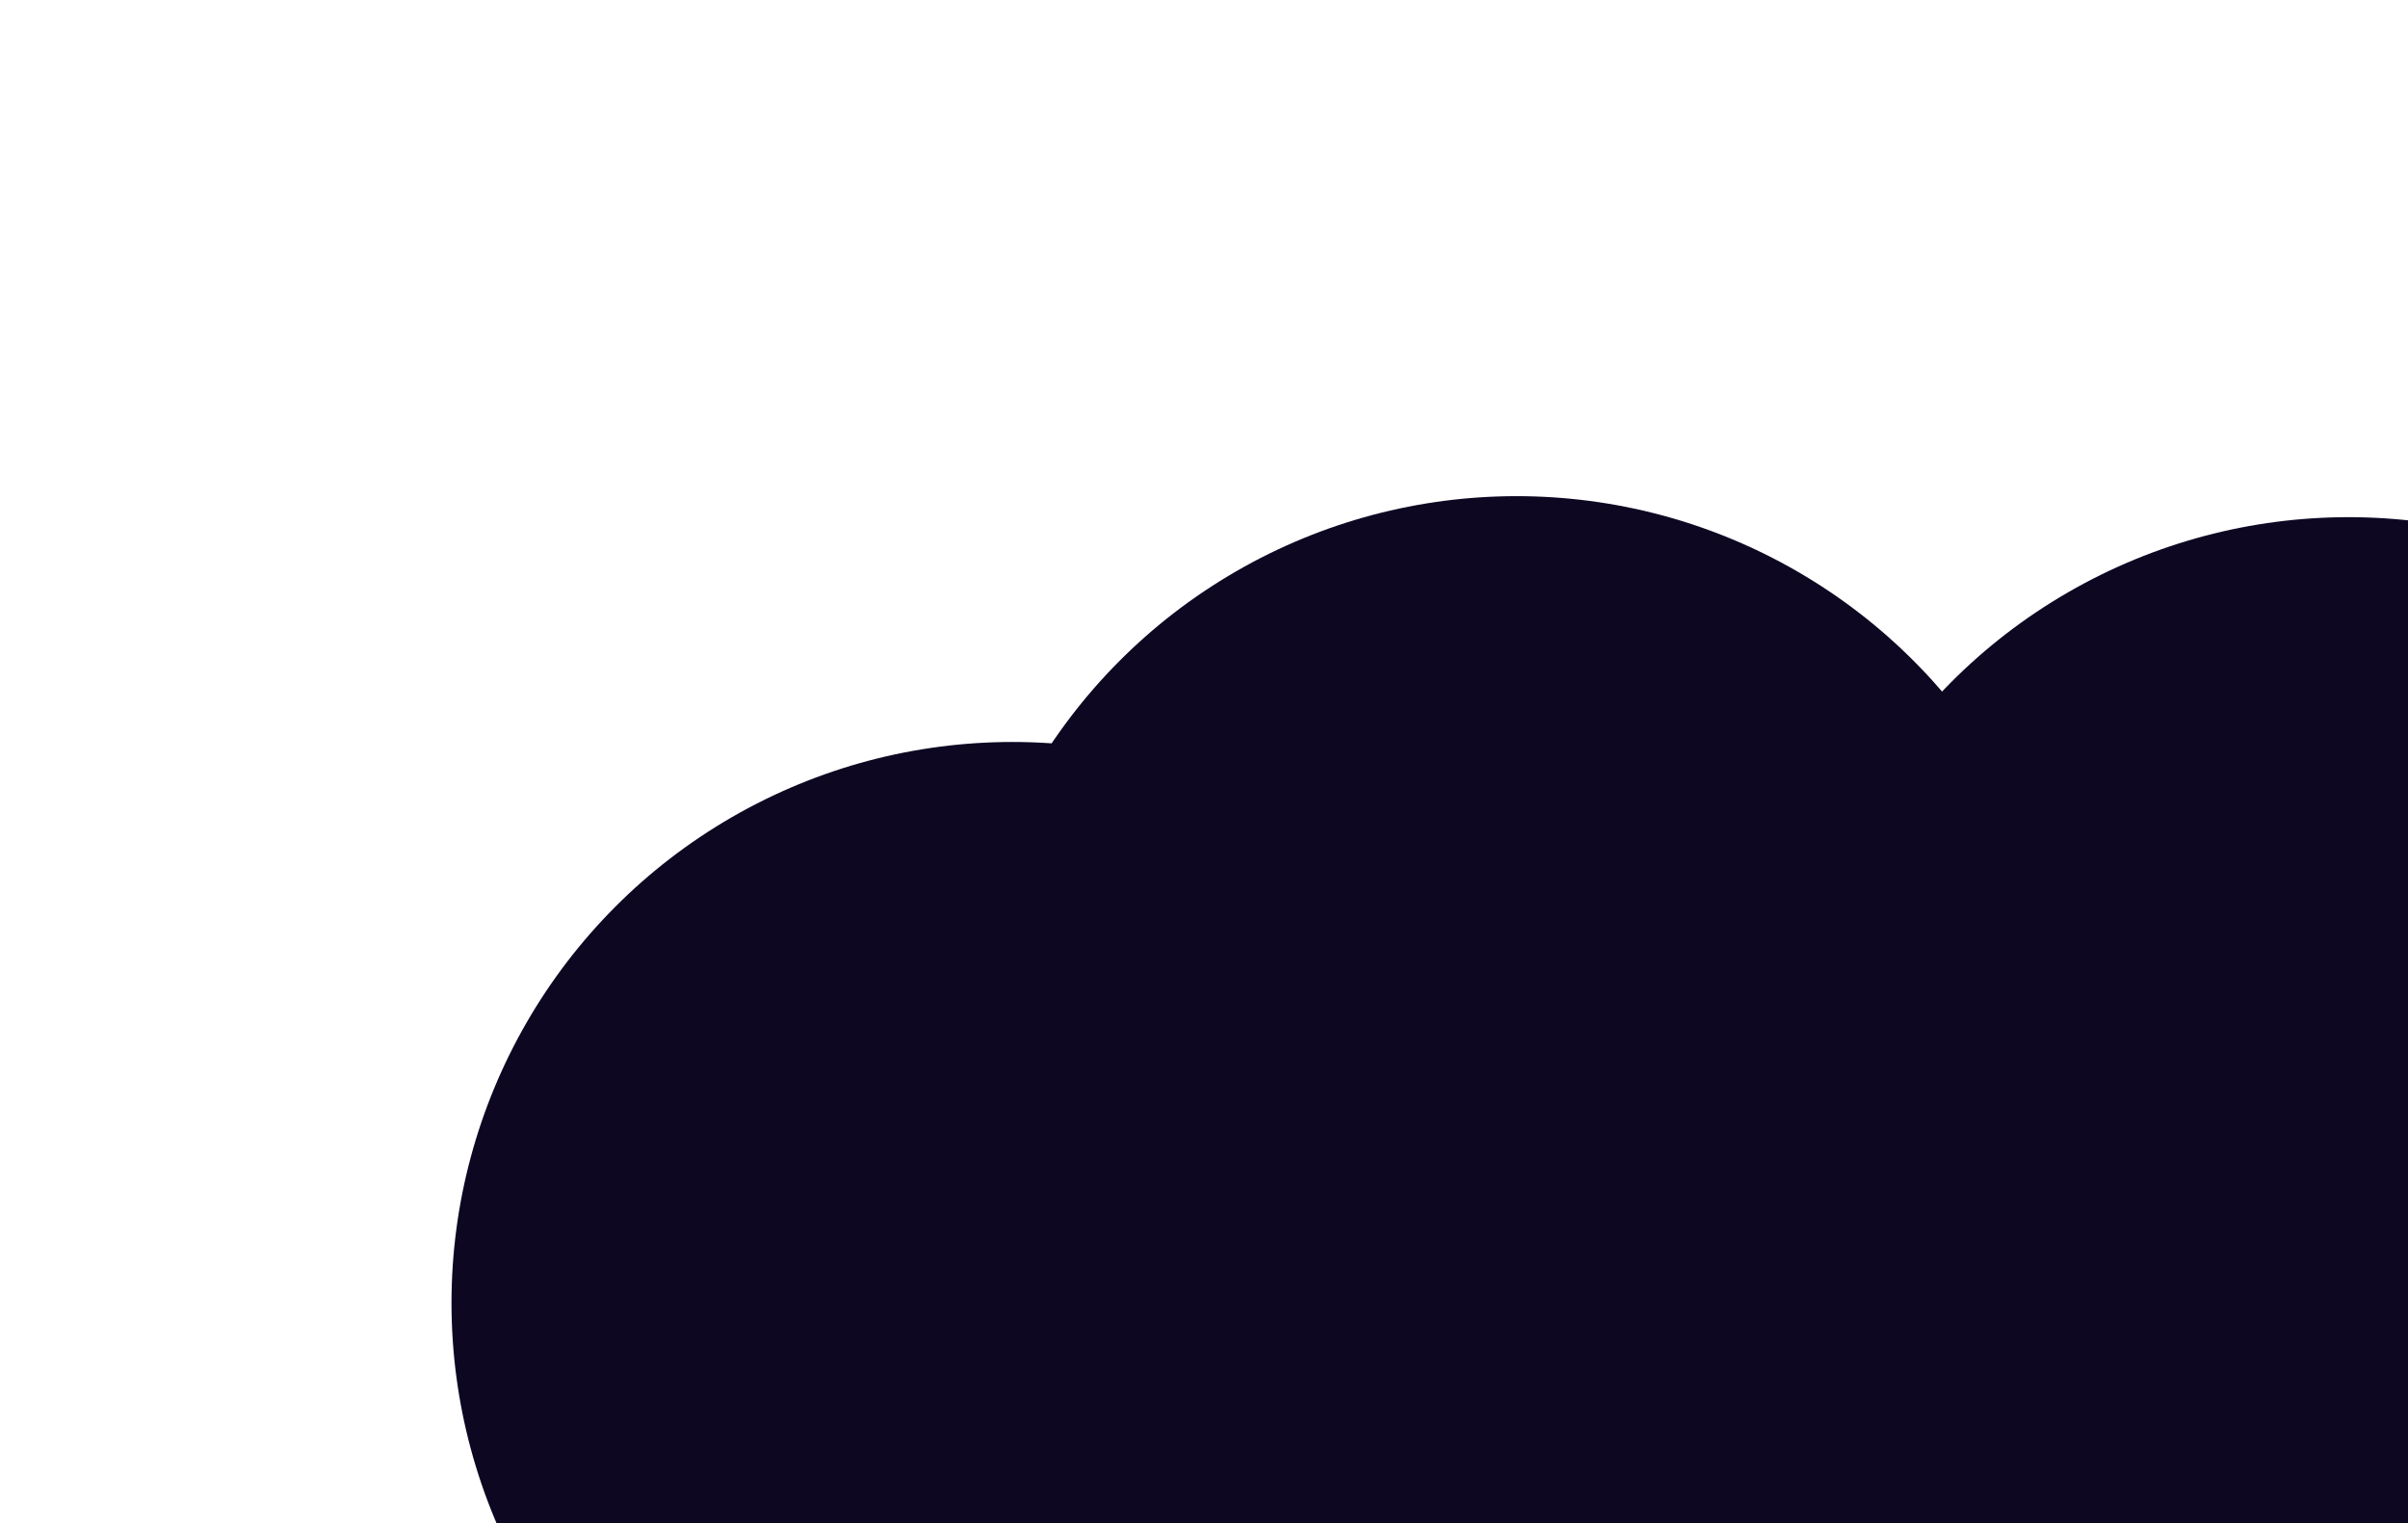 <svg width="1728" height="1093" viewBox="0 0 1728 1093" fill="none" xmlns="http://www.w3.org/2000/svg">
<g clip-path="url(#clip0_16_961)">
<g filter="url(#filter0_f_16_961)">
<circle cx="1685.32" cy="773.592" r="402.517" fill="#0D0722"/>
</g>
<g filter="url(#filter1_f_16_961)">
<circle cx="1088.33" cy="758.517" r="402.517" fill="#0D0722"/>
</g>
<g filter="url(#filter2_f_16_961)">
<circle cx="1768.24" cy="910.779" r="402.517" fill="#0D0722"/>
</g>
<g filter="url(#filter3_f_16_961)">
<circle cx="1623.51" cy="883.644" r="402.517" fill="#0D0722"/>
</g>
<g filter="url(#filter4_f_16_961)">
<circle cx="726.516" cy="934.9" r="402.517" fill="#0D0722"/>
</g>
<g filter="url(#filter5_f_16_961)">
<circle cx="816.97" cy="951.483" r="402.517" fill="#0D0722"/>
</g>
</g>
<defs>
<filter id="filter0_f_16_961" x="679.782" y="-231.945" width="2011.08" height="2011.08" filterUnits="userSpaceOnUse" color-interpolation-filters="sRGB">
<feFlood flood-opacity="0" result="BackgroundImageFix"/>
<feBlend mode="normal" in="SourceGraphic" in2="BackgroundImageFix" result="shape"/>
<feGaussianBlur stdDeviation="301.511" result="effect1_foregroundBlur_16_961"/>
</filter>
<filter id="filter1_f_16_961" x="82.791" y="-247.021" width="2011.08" height="2011.08" filterUnits="userSpaceOnUse" color-interpolation-filters="sRGB">
<feFlood flood-opacity="0" result="BackgroundImageFix"/>
<feBlend mode="normal" in="SourceGraphic" in2="BackgroundImageFix" result="shape"/>
<feGaussianBlur stdDeviation="301.511" result="effect1_foregroundBlur_16_961"/>
</filter>
<filter id="filter2_f_16_961" x="762.698" y="-94.758" width="2011.08" height="2011.08" filterUnits="userSpaceOnUse" color-interpolation-filters="sRGB">
<feFlood flood-opacity="0" result="BackgroundImageFix"/>
<feBlend mode="normal" in="SourceGraphic" in2="BackgroundImageFix" result="shape"/>
<feGaussianBlur stdDeviation="301.511" result="effect1_foregroundBlur_16_961"/>
</filter>
<filter id="filter3_f_16_961" x="617.973" y="-121.894" width="2011.08" height="2011.08" filterUnits="userSpaceOnUse" color-interpolation-filters="sRGB">
<feFlood flood-opacity="0" result="BackgroundImageFix"/>
<feBlend mode="normal" in="SourceGraphic" in2="BackgroundImageFix" result="shape"/>
<feGaussianBlur stdDeviation="301.511" result="effect1_foregroundBlur_16_961"/>
</filter>
<filter id="filter4_f_16_961" x="-279.021" y="-70.637" width="2011.08" height="2011.08" filterUnits="userSpaceOnUse" color-interpolation-filters="sRGB">
<feFlood flood-opacity="0" result="BackgroundImageFix"/>
<feBlend mode="normal" in="SourceGraphic" in2="BackgroundImageFix" result="shape"/>
<feGaussianBlur stdDeviation="301.511" result="effect1_foregroundBlur_16_961"/>
</filter>
<filter id="filter5_f_16_961" x="-188.568" y="-54.054" width="2011.08" height="2011.08" filterUnits="userSpaceOnUse" color-interpolation-filters="sRGB">
<feFlood flood-opacity="0" result="BackgroundImageFix"/>
<feBlend mode="normal" in="SourceGraphic" in2="BackgroundImageFix" result="shape"/>
<feGaussianBlur stdDeviation="301.511" result="effect1_foregroundBlur_16_961"/>
</filter>
<clipPath id="clip0_16_961">
<rect width="1728" height="1093" fill="white"/>
</clipPath>
</defs>
</svg>
